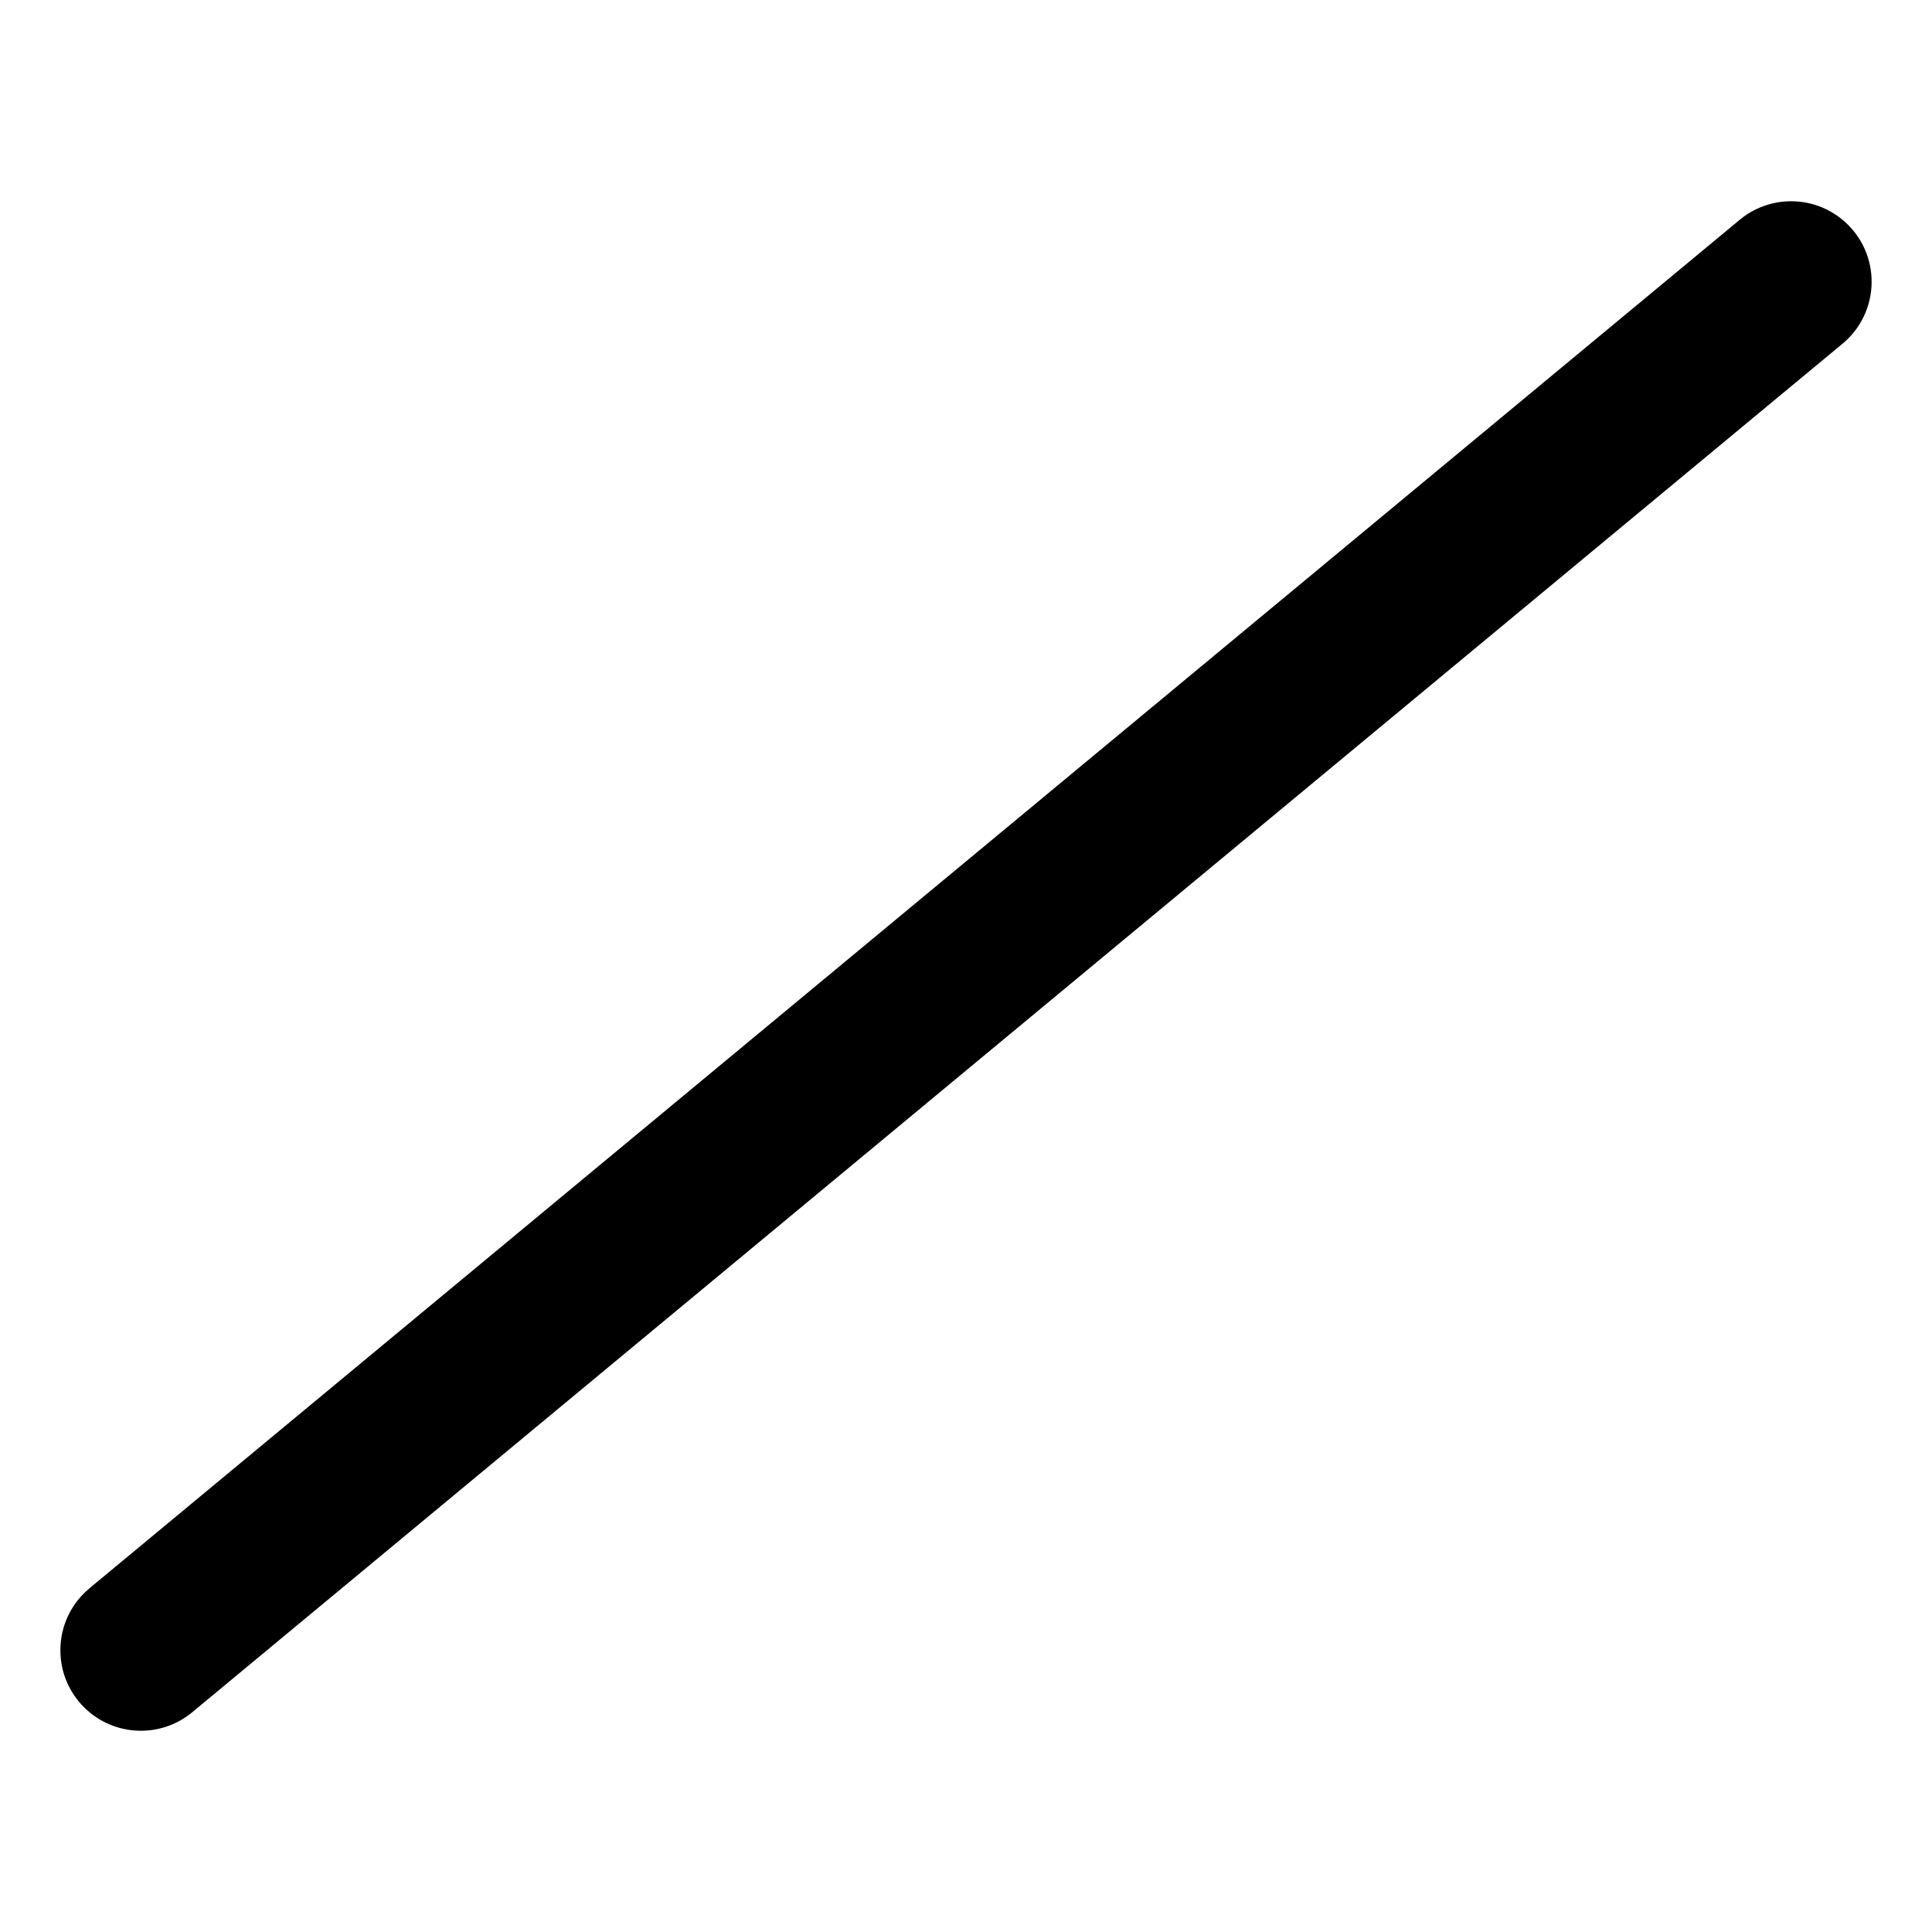 <svg xmlns="http://www.w3.org/2000/svg" xmlns:xlink="http://www.w3.org/1999/xlink" width="48" height="48" viewBox="0 0 48 48" fill="none">
<path d="M43.213 5.469L43.223 5.46C43.57 5.173 44.015 5 44.5 5C45.605 5 46.5 5.895 46.5 7C46.5 7.619 46.219 8.173 45.777 8.54L45.765 8.549L4.787 42.531L4.777 42.54C4.43 42.827 3.985 43 3.5 43C2.395 43 1.5 42.105 1.5 41C1.5 40.381 1.781 39.827 2.223 39.461L2.235 39.45L43.213 5.469Z"   fill="#000000" >
</path>
</svg>
